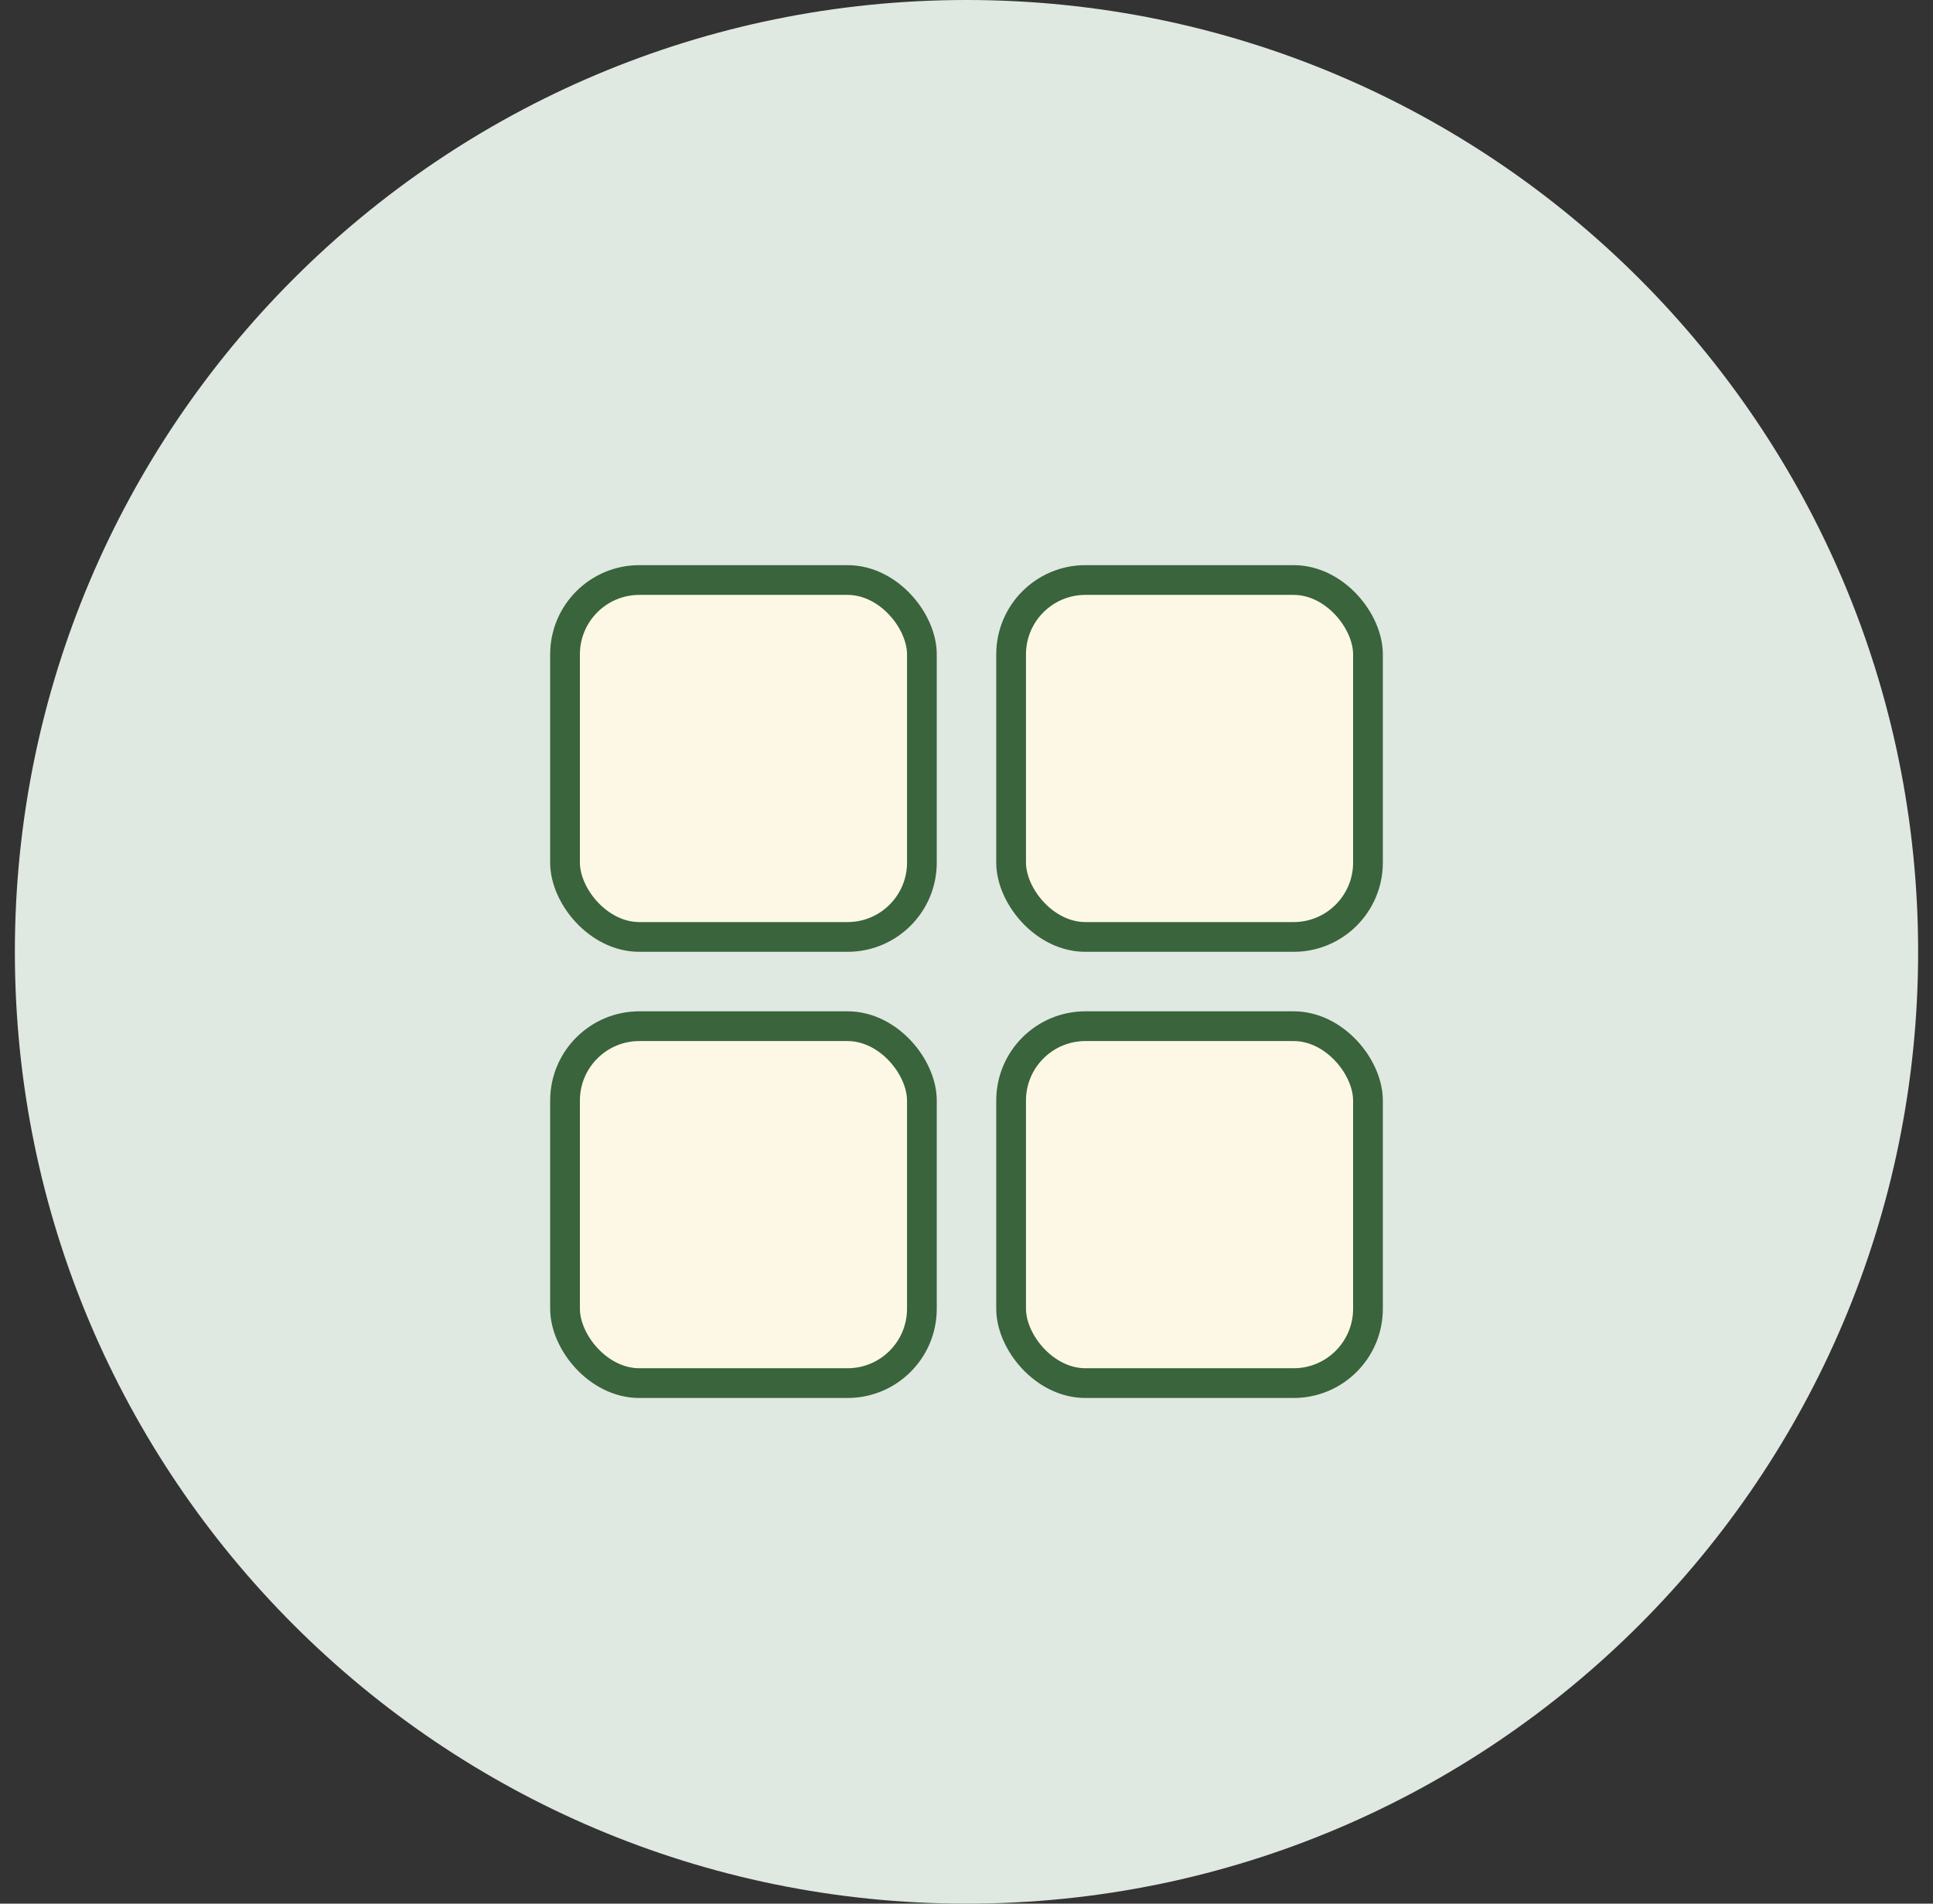 <svg width="65" height="64" viewBox="0 0 65 64" fill="none" xmlns="http://www.w3.org/2000/svg">
<rect x="0" y="0" width="65" height="64" fill="#333333" stroke="none"/>
<path d="M32.5 64C50.173 64 64.5 49.673 64.5 32C64.5 14.327 50.173 0 32.5 0C14.827 0 0.5 14.327 0.5 32C0.5 49.673 14.827 64 32.5 64Z" fill="#E0E8E2"/>
<rect x="19" y="19.5" width="12" height="12" rx="2.5" fill="#FDF8E5" stroke="#3A643B"/>
<rect x="34" y="19.5" width="12" height="12" rx="2.5" fill="#FDF8E5" stroke="#3A643B"/>
<rect x="19" y="34.5" width="12" height="12" rx="2.5" fill="#FDF8E5" stroke="#3A643B"/>
<rect x="34" y="34.5" width="12" height="12" rx="2.5" fill="#FDF8E5" stroke="#3A643B"/>
</svg>
